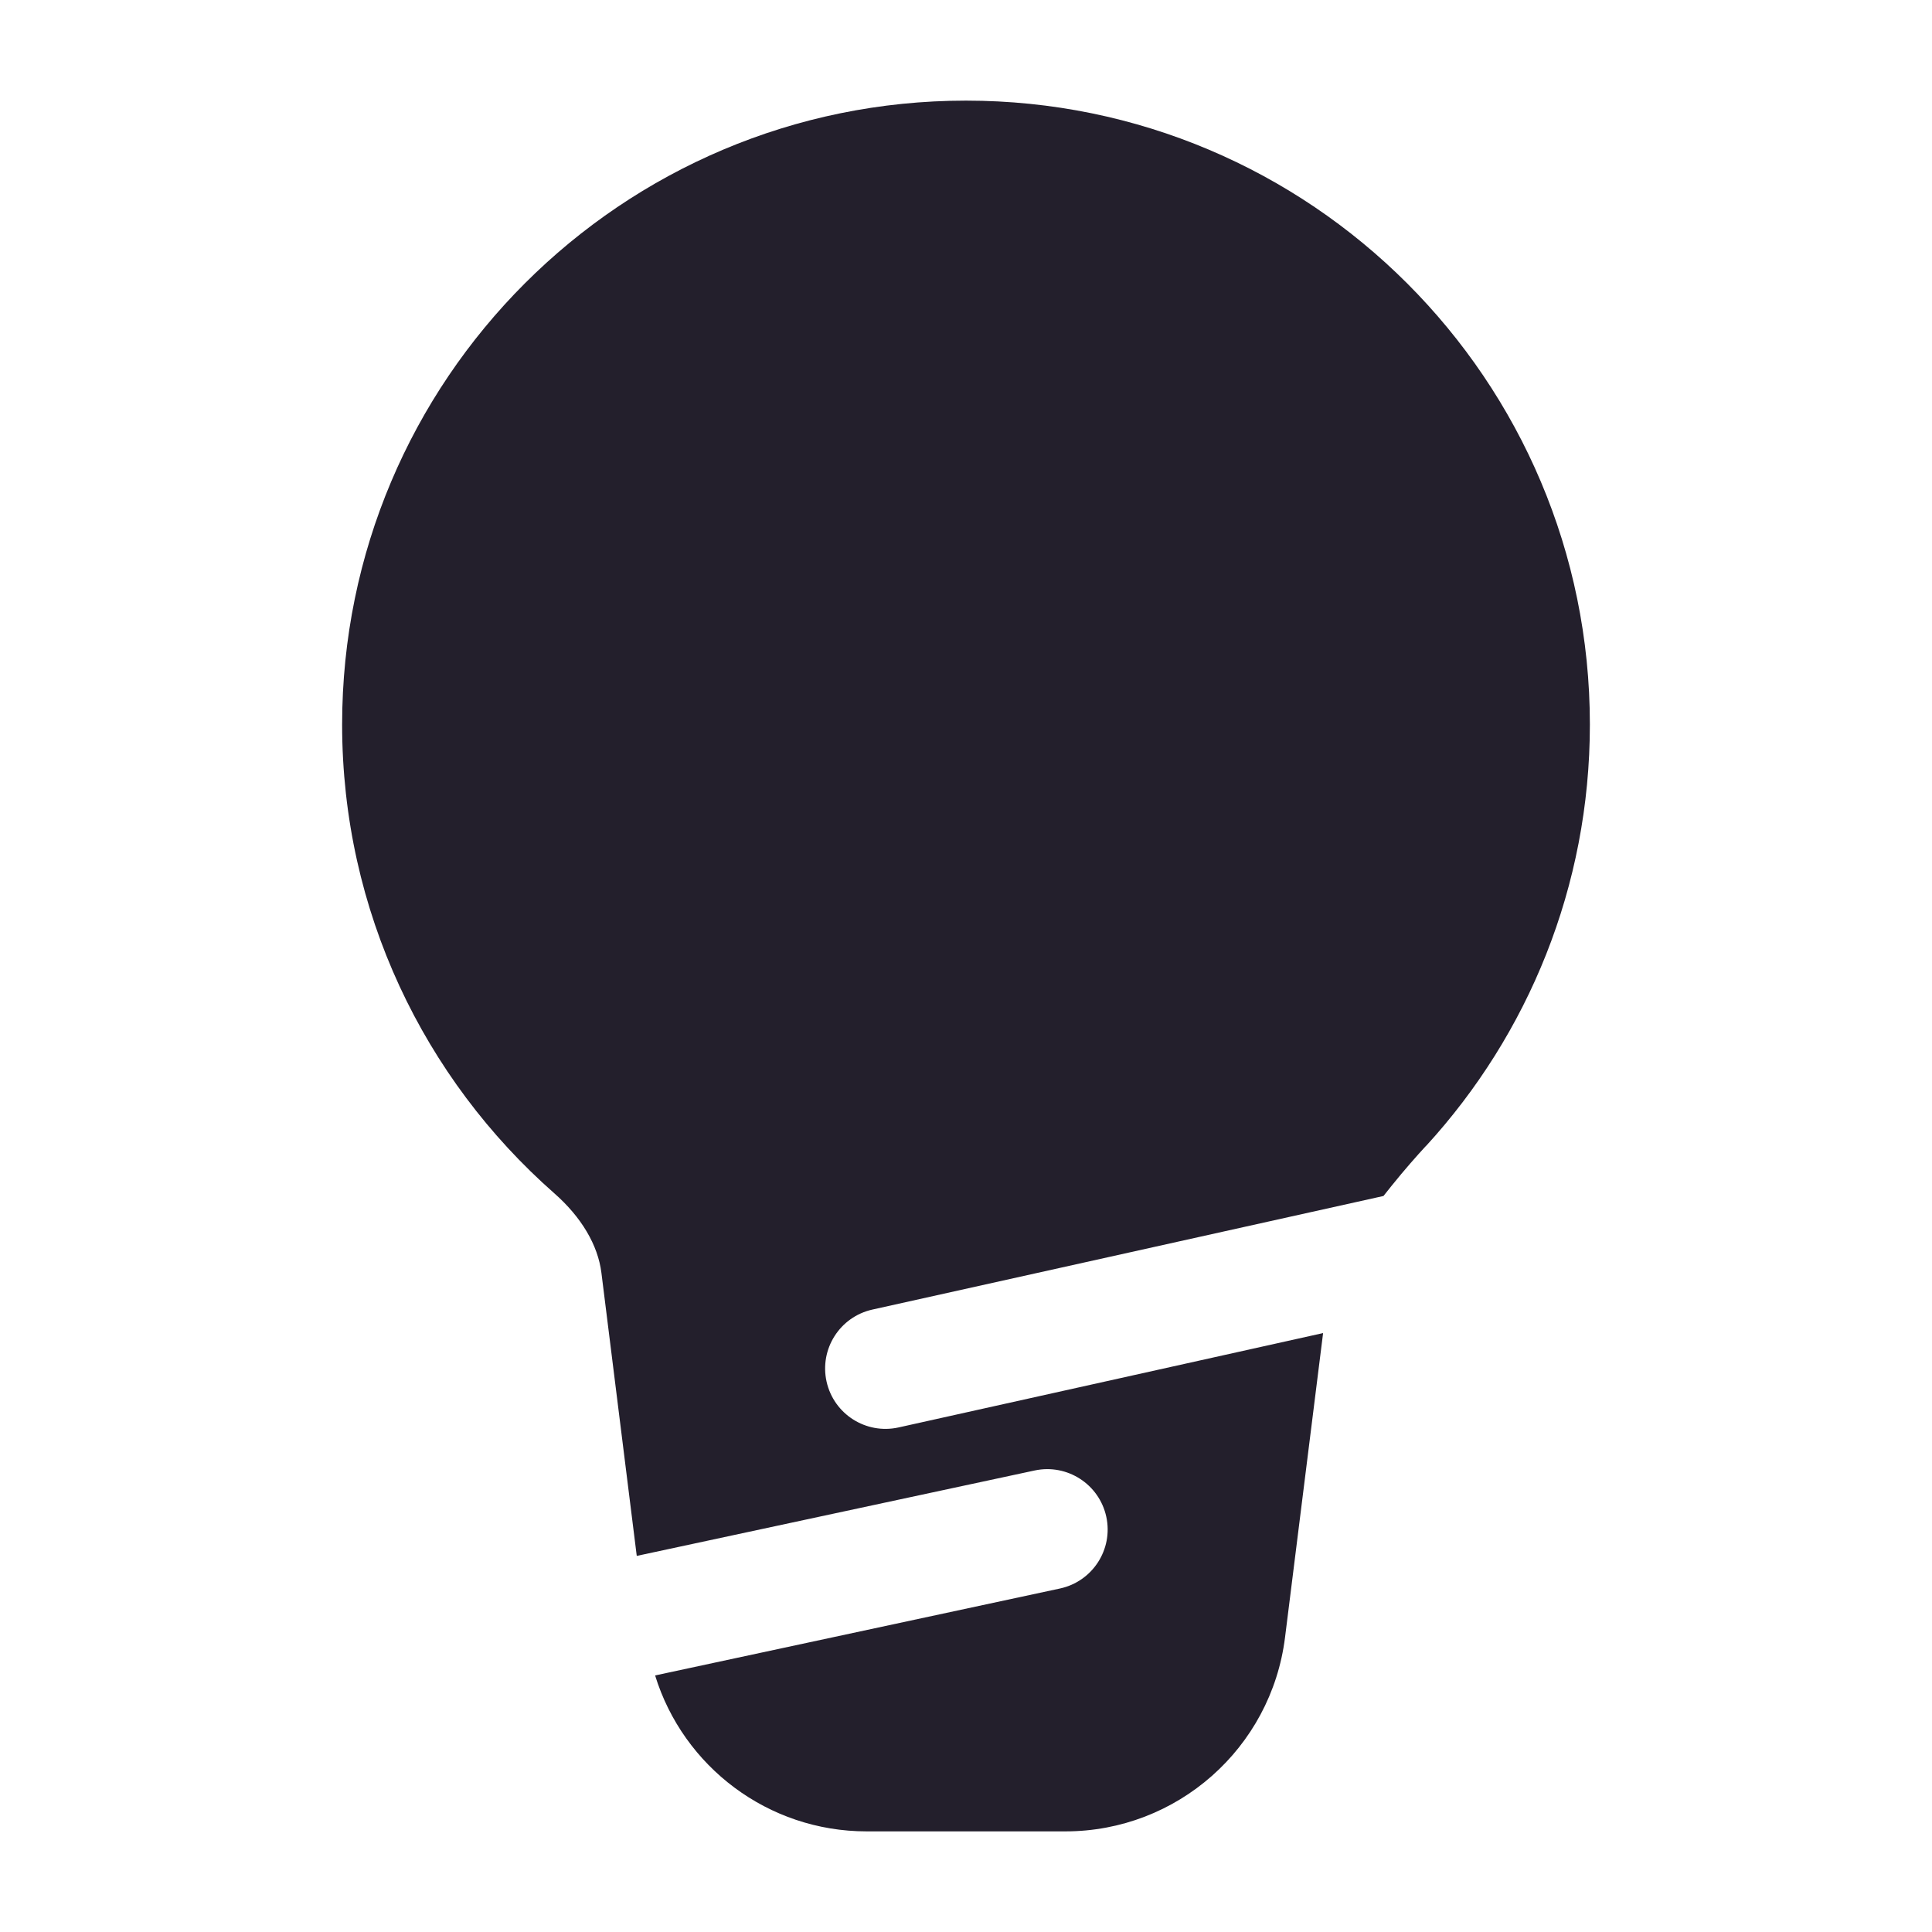 <svg width="24" height="24" viewBox="0 0 24 24" fill="none" xmlns="http://www.w3.org/2000/svg">
<path d="M4.25 9C4.25 4.72 7.72 1.25 12 1.25C16.28 1.25 19.75 4.72 19.75 9C19.75 11.015 18.98 12.852 17.72 14.23L17.713 14.236C17.601 14.357 17.449 14.529 17.288 14.729C17.253 14.774 17.219 14.816 17.186 14.857L10.837 16.268C10.433 16.358 10.178 16.758 10.268 17.163C10.358 17.567 10.758 17.822 11.163 17.732L16.436 16.56L15.963 20.341C15.791 21.717 14.621 22.75 13.234 22.75H10.766C9.542 22.75 8.488 21.947 8.138 20.813L13.167 19.733C13.572 19.646 13.83 19.247 13.743 18.843C13.656 18.438 13.257 18.18 12.852 18.267L7.91 19.328L7.471 15.812C7.428 15.467 7.223 15.12 6.885 14.823C5.271 13.403 4.25 11.32 4.25 9Z" fill="#231F2C"/>
</svg>
